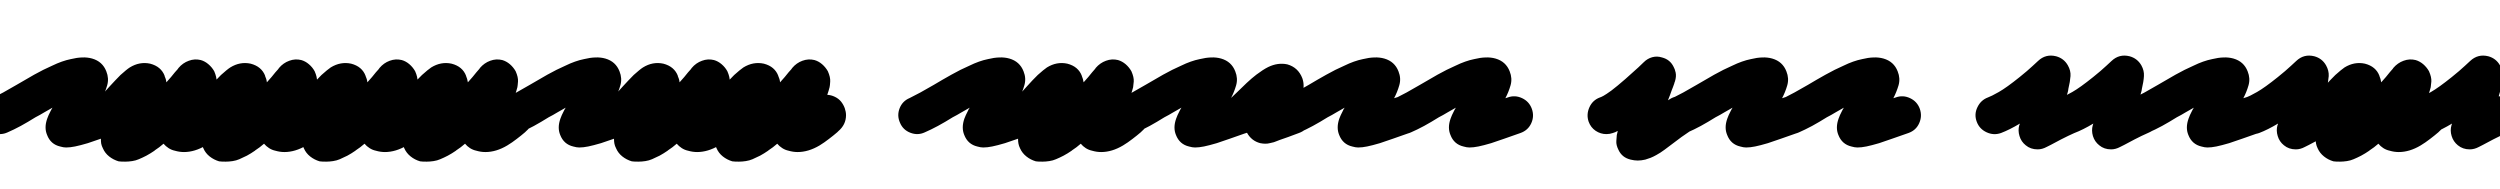 <svg xmlns="http://www.w3.org/2000/svg" xmlns:xlink="http://www.w3.org/1999/xlink" width="317.664" height="24"><path fill="black" d="M8.40 18.74L8.40 18.74Q8.06 18.74 7.66 18.62L7.66 18.62Q6.43 18.34 5.98 17.14L5.98 17.14Q5.59 16.22 6 15.07L6 15.07Q6.14 14.66 6.43 14.11L6.43 14.11Q6.48 14.02 6.54 13.90Q6.60 13.78 6.67 13.68L6.67 13.68Q6.14 13.97 5.60 14.29Q5.06 14.62 4.51 14.90L4.51 14.90Q3.55 15.50 2.64 16.00Q1.73 16.49 0.96 16.82L0.96 16.82Q0.07 17.23-0.86 16.87Q-1.80 16.51-2.18 15.60L-2.18 15.60Q-2.59 14.69-2.23 13.76Q-1.87 12.84-0.96 12.46L-0.96 12.46Q-0.41 12.19 0.41 11.75Q1.22 11.30 2.11 10.78L2.11 10.78Q3.17 10.15 4.34 9.49Q5.52 8.83 6.62 8.35L6.62 8.35Q7.90 7.73 9 7.51L9 7.51Q9.77 7.32 10.44 7.30Q11.11 7.27 11.71 7.44L11.71 7.44Q13.03 7.82 13.51 9.07L13.51 9.07Q13.87 9.96 13.62 10.84Q13.37 11.71 12.96 12.48L12.96 12.48Q13.03 12.46 13.12 12.43Q13.20 12.41 13.27 12.38L13.27 12.38Q14.18 12.05 15.08 12.47Q15.98 12.89 16.32 13.82L16.32 13.82Q16.66 14.76 16.25 15.66Q15.84 16.56 14.88 16.90L14.88 16.90Q13.78 17.28 12.83 17.62Q11.88 17.95 11.16 18.19L11.16 18.19Q10.18 18.48 9.54 18.61Q8.90 18.74 8.40 18.74ZM15.91 20.54L15.91 20.54Q15.65 20.54 15.42 20.53Q15.19 20.52 15.07 20.50L15.07 20.50Q14.40 20.30 13.87 19.88Q13.34 19.46 13.08 18.86L13.08 18.86Q12.91 18.53 12.86 18.25Q12.82 17.98 12.82 17.69L12.82 17.69Q12.82 17.30 12.89 16.94L12.89 16.94Q12.67 16.80 12.43 16.62Q12.19 16.44 12.07 16.27L12.07 16.27Q11.50 15.50 11.50 14.64L11.50 14.64Q11.50 14.06 11.75 13.54Q12 13.01 12.43 12.62L12.43 12.62Q12.55 12.50 12.88 12.17Q13.20 11.83 13.46 11.50L13.46 11.50L13.94 10.97Q14.28 10.61 14.64 10.22Q15.00 9.84 15.31 9.53L15.31 9.53Q15.70 9.19 15.98 8.95Q16.27 8.71 16.49 8.57L16.49 8.57Q17.74 7.80 19.08 8.09L19.08 8.09Q20.47 8.45 20.93 9.65L20.93 9.65L20.90 9.62Q21 9.84 21.06 10.04Q21.12 10.25 21.14 10.46L21.14 10.46Q21.48 10.10 21.74 9.78Q22.01 9.46 22.22 9.19L22.22 9.19L22.56 8.81Q22.61 8.76 22.64 8.70Q22.68 8.64 22.68 8.64L22.68 8.64Q23.23 7.99 23.99 7.72Q24.74 7.44 25.51 7.63L25.51 7.63Q26.04 7.78 26.48 8.16Q26.93 8.54 27.22 9.05L27.22 9.05Q27.55 9.82 27.52 10.36Q27.48 10.90 27.43 11.09L27.43 11.09Q27.41 11.18 27.37 11.30Q27.34 11.42 27.31 11.52L27.31 11.52L27.17 11.98L27.14 12.05Q27.62 12.07 28.10 12.30Q28.58 12.53 28.90 12.91L28.90 12.91Q29.21 13.30 29.36 13.75Q29.52 14.21 29.52 14.64L29.52 14.64Q29.52 15.84 28.54 16.68L28.54 16.68L28.42 16.80Q27.91 17.23 27.35 17.66Q26.78 18.10 26.16 18.48L26.16 18.48Q24.74 19.32 23.38 19.32L23.38 19.32Q22.80 19.32 22.22 19.15L22.22 19.15Q21.79 19.06 21.42 18.82Q21.05 18.58 20.78 18.26L20.78 18.26Q20.50 18.50 20.23 18.71Q19.97 18.91 19.63 19.13L19.63 19.13L19.66 19.13Q19.10 19.51 18.60 19.78Q18.10 20.04 17.64 20.23L17.64 20.23Q17.26 20.40 16.79 20.47Q16.32 20.54 15.91 20.54ZM28.68 20.54L28.68 20.54Q28.42 20.54 28.19 20.53Q27.96 20.52 27.84 20.50L27.84 20.50Q27.17 20.30 26.64 19.88Q26.11 19.46 25.85 18.86L25.85 18.86Q25.68 18.53 25.63 18.25Q25.58 17.98 25.58 17.69L25.58 17.69Q25.58 17.30 25.66 16.94L25.66 16.94Q25.44 16.80 25.20 16.62Q24.96 16.44 24.84 16.27L24.84 16.27Q24.26 15.50 24.26 14.64L24.26 14.64Q24.26 14.06 24.52 13.54Q24.77 13.01 25.20 12.62L25.20 12.62Q25.32 12.50 25.64 12.17Q25.97 11.83 26.23 11.50L26.23 11.50L26.71 10.97Q27.05 10.61 27.41 10.22Q27.77 9.84 28.08 9.53L28.08 9.53Q28.46 9.19 28.75 8.95Q29.04 8.71 29.26 8.57L29.26 8.57Q30.50 7.80 31.85 8.09L31.85 8.09Q33.24 8.45 33.70 9.65L33.70 9.65L33.67 9.62Q33.77 9.84 33.83 10.04Q33.89 10.25 33.91 10.46L33.91 10.46Q34.25 10.10 34.51 9.78Q34.78 9.46 34.99 9.19L34.99 9.19L35.33 8.81Q35.38 8.76 35.41 8.70Q35.45 8.64 35.45 8.64L35.45 8.64Q36 7.99 36.76 7.72Q37.51 7.44 38.28 7.63L38.28 7.63Q38.81 7.78 39.25 8.16Q39.70 8.54 39.98 9.05L39.98 9.05Q40.32 9.82 40.28 10.36Q40.25 10.90 40.20 11.09L40.20 11.09Q40.18 11.18 40.14 11.30Q40.10 11.42 40.08 11.52L40.08 11.52L39.94 11.98L39.91 12.05Q40.39 12.07 40.87 12.30Q41.35 12.53 41.66 12.91L41.66 12.91Q41.98 13.30 42.13 13.75Q42.29 14.21 42.29 14.64L42.29 14.64Q42.29 15.84 41.30 16.68L41.30 16.68L41.18 16.80Q40.68 17.23 40.12 17.66Q39.55 18.10 38.93 18.48L38.93 18.48Q37.51 19.32 36.14 19.32L36.14 19.32Q35.57 19.32 34.99 19.15L34.99 19.15Q34.56 19.06 34.19 18.82Q33.82 18.58 33.55 18.26L33.55 18.26Q33.26 18.50 33 18.71Q32.74 18.91 32.40 19.13L32.40 19.13L32.42 19.13Q31.87 19.51 31.37 19.78Q30.86 20.04 30.41 20.23L30.41 20.23Q30.02 20.40 29.56 20.47Q29.09 20.54 28.68 20.54ZM41.45 20.54L41.45 20.54Q41.18 20.54 40.96 20.53Q40.73 20.52 40.61 20.50L40.61 20.50Q39.94 20.30 39.41 19.88Q38.88 19.46 38.62 18.86L38.62 18.86Q38.45 18.53 38.40 18.25Q38.35 17.98 38.35 17.69L38.35 17.69Q38.35 17.30 38.42 16.94L38.42 16.94Q38.21 16.80 37.97 16.62Q37.73 16.44 37.61 16.27L37.61 16.27Q37.03 15.50 37.03 14.64L37.03 14.64Q37.03 14.06 37.28 13.54Q37.54 13.01 37.97 12.62L37.97 12.62Q38.09 12.50 38.41 12.17Q38.74 11.83 39.00 11.50L39.00 11.50L39.48 10.97Q39.82 10.61 40.18 10.22Q40.54 9.84 40.85 9.53L40.85 9.53Q41.23 9.19 41.52 8.95Q41.81 8.71 42.02 8.57L42.02 8.57Q43.27 7.80 44.62 8.09L44.62 8.09Q46.01 8.45 46.46 9.65L46.46 9.65L46.44 9.62Q46.54 9.84 46.60 10.04Q46.66 10.25 46.68 10.46L46.68 10.46Q47.02 10.10 47.28 9.78Q47.54 9.46 47.76 9.19L47.76 9.19L48.10 8.81Q48.14 8.76 48.18 8.70Q48.22 8.64 48.22 8.64L48.22 8.64Q48.77 7.99 49.52 7.72Q50.28 7.44 51.05 7.63L51.05 7.63Q51.58 7.78 52.02 8.16Q52.46 8.54 52.75 9.05L52.75 9.05Q53.09 9.82 53.05 10.36Q53.02 10.90 52.97 11.09L52.97 11.09Q52.94 11.18 52.91 11.30Q52.87 11.42 52.85 11.52L52.85 11.52L52.70 11.98L52.68 12.05Q53.16 12.07 53.64 12.30Q54.12 12.53 54.43 12.91L54.43 12.91Q54.74 13.30 54.90 13.75Q55.06 14.21 55.06 14.64L55.06 14.64Q55.06 15.84 54.07 16.68L54.07 16.68L53.95 16.80Q53.45 17.23 52.88 17.66Q52.32 18.10 51.70 18.48L51.70 18.48Q50.28 19.32 48.91 19.32L48.91 19.32Q48.34 19.32 47.76 19.15L47.76 19.15Q47.33 19.06 46.96 18.82Q46.58 18.58 46.32 18.26L46.32 18.26Q46.03 18.50 45.77 18.71Q45.50 18.91 45.17 19.13L45.17 19.13L45.19 19.13Q44.64 19.51 44.14 19.78Q43.63 20.04 43.18 20.23L43.18 20.23Q42.79 20.40 42.32 20.47Q41.86 20.54 41.45 20.54ZM54.22 20.54L54.22 20.54Q53.95 20.54 53.72 20.53Q53.50 20.52 53.38 20.50L53.38 20.50Q52.70 20.30 52.18 19.88Q51.65 19.46 51.38 18.86L51.38 18.86Q51.22 18.53 51.17 18.25Q51.12 17.98 51.12 17.69L51.12 17.69Q51.12 17.30 51.19 16.94L51.19 16.94Q50.98 16.80 50.74 16.62Q50.50 16.44 50.38 16.27L50.38 16.27Q49.80 15.50 49.80 14.64L49.80 14.64Q49.80 14.06 50.05 13.54Q50.30 13.01 50.74 12.62L50.74 12.62Q50.86 12.50 51.18 12.17Q51.50 11.83 51.77 11.50L51.77 11.50L52.25 10.97Q52.58 10.61 52.94 10.22Q53.30 9.84 53.62 9.53L53.62 9.53Q54.00 9.19 54.29 8.95Q54.58 8.71 54.79 8.57L54.79 8.57Q56.04 7.80 57.38 8.09L57.38 8.09Q58.78 8.45 59.23 9.65L59.23 9.65L59.21 9.62Q59.30 9.84 59.36 10.04Q59.42 10.25 59.45 10.46L59.45 10.46Q59.78 10.10 60.05 9.78Q60.31 9.46 60.53 9.19L60.53 9.19L60.86 8.81Q60.91 8.76 60.95 8.70Q60.98 8.64 60.98 8.64L60.98 8.64Q61.54 7.99 62.29 7.72Q63.05 7.44 63.82 7.63L63.82 7.63Q64.34 7.78 64.79 8.16Q65.23 8.54 65.52 9.05L65.52 9.05Q65.86 9.82 65.82 10.36Q65.78 10.90 65.74 11.09L65.74 11.09Q65.71 11.18 65.68 11.30Q65.64 11.42 65.62 11.52L65.62 11.52L65.47 11.98L65.45 12.05Q65.93 12.07 66.41 12.30Q66.89 12.53 67.20 12.91L67.20 12.91Q67.51 13.30 67.67 13.75Q67.82 14.21 67.82 14.64L67.82 14.64Q67.82 15.84 66.84 16.68L66.84 16.68L66.72 16.80Q66.22 17.23 65.65 17.66Q65.09 18.10 64.46 18.48L64.46 18.48Q63.05 19.32 61.68 19.32L61.68 19.32Q61.10 19.32 60.53 19.15L60.53 19.15Q60.10 19.06 59.72 18.82Q59.35 18.58 59.09 18.26L59.09 18.26Q58.80 18.50 58.54 18.71Q58.27 18.91 57.94 19.13L57.94 19.13L57.96 19.13Q57.41 19.51 56.90 19.78Q56.40 20.04 55.94 20.23L55.94 20.23Q55.56 20.40 55.09 20.47Q54.62 20.54 54.22 20.54ZM73.61 18.74L73.61 18.74Q73.27 18.74 72.86 18.62L72.86 18.62Q71.64 18.34 71.18 17.14L71.18 17.14Q70.80 16.22 71.21 15.07L71.21 15.07Q71.35 14.66 71.64 14.11L71.64 14.11Q71.69 14.02 71.75 13.90Q71.81 13.78 71.88 13.68L71.88 13.68Q71.35 13.97 70.81 14.29Q70.27 14.62 69.72 14.90L69.72 14.90Q68.76 15.50 67.85 16.00Q66.94 16.49 66.17 16.82L66.17 16.82Q65.28 17.23 64.34 16.87Q63.41 16.51 63.02 15.60L63.02 15.60Q62.62 14.69 62.98 13.76Q63.34 12.84 64.25 12.46L64.25 12.46Q64.80 12.19 65.62 11.75Q66.43 11.30 67.32 10.78L67.32 10.78Q68.38 10.15 69.55 9.49Q70.73 8.83 71.83 8.35L71.83 8.35Q73.10 7.73 74.21 7.51L74.21 7.51Q74.98 7.32 75.65 7.30Q76.32 7.27 76.92 7.44L76.92 7.44Q78.24 7.82 78.72 9.07L78.72 9.07Q79.08 9.96 78.83 10.84Q78.58 11.71 78.17 12.48L78.17 12.48Q78.24 12.46 78.32 12.43Q78.41 12.41 78.48 12.38L78.48 12.38Q79.39 12.05 80.29 12.47Q81.19 12.89 81.53 13.82L81.53 13.82Q81.86 14.76 81.46 15.66Q81.05 16.56 80.09 16.90L80.09 16.90Q78.98 17.28 78.04 17.62Q77.09 17.95 76.37 18.19L76.37 18.19Q75.38 18.48 74.75 18.61Q74.11 18.74 73.61 18.74ZM81.12 20.54L81.12 20.54Q80.86 20.54 80.63 20.53Q80.40 20.52 80.28 20.50L80.28 20.50Q79.61 20.30 79.08 19.88Q78.55 19.46 78.29 18.86L78.29 18.86Q78.12 18.53 78.07 18.25Q78.02 17.98 78.02 17.69L78.02 17.69Q78.02 17.30 78.10 16.94L78.10 16.94Q77.88 16.80 77.64 16.62Q77.40 16.44 77.28 16.27L77.28 16.27Q76.70 15.50 76.70 14.64L76.70 14.64Q76.70 14.06 76.96 13.54Q77.21 13.01 77.64 12.62L77.64 12.62Q77.76 12.50 78.08 12.17Q78.41 11.83 78.67 11.50L78.67 11.50L79.15 10.97Q79.49 10.61 79.85 10.22Q80.21 9.84 80.52 9.53L80.52 9.53Q80.90 9.19 81.19 8.95Q81.48 8.71 81.70 8.57L81.70 8.57Q82.94 7.80 84.29 8.09L84.29 8.09Q85.68 8.45 86.14 9.65L86.14 9.65L86.11 9.62Q86.21 9.84 86.27 10.04Q86.33 10.25 86.35 10.46L86.35 10.46Q86.69 10.10 86.95 9.78Q87.22 9.46 87.43 9.19L87.43 9.19L87.77 8.81Q87.82 8.76 87.85 8.70Q87.89 8.64 87.89 8.64L87.89 8.64Q88.44 7.99 89.20 7.72Q89.95 7.44 90.72 7.63L90.72 7.63Q91.25 7.78 91.69 8.16Q92.14 8.54 92.42 9.05L92.42 9.05Q92.76 9.82 92.72 10.36Q92.69 10.90 92.64 11.09L92.64 11.09Q92.62 11.18 92.58 11.30Q92.54 11.42 92.52 11.52L92.52 11.52L92.38 11.98L92.35 12.05Q92.83 12.07 93.31 12.30Q93.79 12.53 94.10 12.91L94.10 12.91Q94.42 13.30 94.57 13.75Q94.73 14.21 94.73 14.64L94.73 14.64Q94.73 15.84 93.74 16.68L93.74 16.68L93.62 16.80Q93.12 17.23 92.56 17.66Q91.99 18.10 91.37 18.48L91.37 18.48Q89.95 19.32 88.58 19.32L88.58 19.32Q88.01 19.32 87.43 19.15L87.43 19.15Q87 19.06 86.63 18.82Q86.26 18.58 85.99 18.26L85.99 18.26Q85.70 18.50 85.44 18.71Q85.18 18.91 84.84 19.13L84.84 19.13L84.86 19.13Q84.31 19.51 83.81 19.78Q83.30 20.04 82.85 20.23L82.85 20.23Q82.46 20.40 82.00 20.47Q81.53 20.54 81.12 20.54ZM93.89 20.54L93.89 20.54Q93.62 20.54 93.40 20.53Q93.17 20.52 93.05 20.50L93.05 20.50Q92.38 20.30 91.85 19.88Q91.32 19.46 91.06 18.86L91.06 18.86Q90.89 18.53 90.84 18.25Q90.79 17.98 90.79 17.69L90.79 17.69Q90.79 17.30 90.86 16.94L90.86 16.94Q90.65 16.80 90.41 16.62Q90.17 16.44 90.05 16.27L90.05 16.27Q89.47 15.50 89.47 14.64L89.47 14.64Q89.47 14.06 89.72 13.54Q89.98 13.01 90.41 12.62L90.41 12.62Q90.53 12.50 90.85 12.17Q91.18 11.83 91.44 11.50L91.44 11.50L91.92 10.97Q92.26 10.61 92.62 10.22Q92.98 9.84 93.29 9.53L93.29 9.53Q93.67 9.19 93.96 8.95Q94.25 8.71 94.46 8.57L94.46 8.57Q95.71 7.80 97.06 8.09L97.06 8.09Q98.45 8.45 98.90 9.65L98.90 9.65L98.88 9.62Q98.98 9.84 99.04 10.04Q99.10 10.25 99.12 10.46L99.12 10.46Q99.46 10.10 99.72 9.78Q99.98 9.46 100.20 9.19L100.20 9.19L100.54 8.81Q100.58 8.76 100.62 8.70Q100.66 8.64 100.66 8.64L100.66 8.64Q101.21 7.99 101.96 7.72Q102.72 7.44 103.49 7.63L103.49 7.63Q104.02 7.78 104.46 8.16Q104.90 8.54 105.19 9.05L105.19 9.05Q105.53 9.82 105.49 10.36Q105.46 10.90 105.41 11.09L105.41 11.09Q105.38 11.18 105.35 11.30Q105.31 11.42 105.29 11.52L105.29 11.52L105.14 11.98L105.12 12.05Q105.60 12.07 106.08 12.30Q106.56 12.53 106.87 12.91L106.87 12.91Q107.18 13.30 107.34 13.75Q107.50 14.21 107.50 14.64L107.50 14.64Q107.50 15.84 106.51 16.68L106.51 16.68L106.39 16.80Q105.89 17.23 105.32 17.66Q104.76 18.10 104.14 18.48L104.14 18.48Q102.72 19.32 101.35 19.32L101.35 19.32Q100.78 19.32 100.20 19.15L100.20 19.15Q99.77 19.06 99.40 18.82Q99.02 18.58 98.76 18.26L98.76 18.26Q98.47 18.50 98.21 18.71Q97.94 18.91 97.61 19.13L97.61 19.13L97.63 19.13Q97.08 19.51 96.58 19.78Q96.07 20.04 95.62 20.23L95.62 20.23Q95.23 20.40 94.76 20.47Q94.30 20.54 93.89 20.54ZM124.94 18.74L124.94 18.74Q124.61 18.74 124.20 18.62L124.20 18.62Q122.98 18.34 122.52 17.14L122.52 17.14Q122.14 16.22 122.54 15.07L122.54 15.07Q122.69 14.66 122.98 14.11L122.98 14.11Q123.02 14.02 123.08 13.90Q123.14 13.78 123.22 13.68L123.22 13.68Q122.69 13.97 122.15 14.29Q121.61 14.62 121.06 14.90L121.06 14.90Q120.10 15.50 119.18 16.00Q118.27 16.49 117.50 16.82L117.50 16.82Q116.62 17.23 115.68 16.87Q114.74 16.51 114.36 15.60L114.36 15.60Q113.95 14.69 114.31 13.76Q114.67 12.84 115.58 12.46L115.58 12.46Q116.14 12.19 116.95 11.75Q117.77 11.30 118.66 10.78L118.66 10.78Q119.71 10.15 120.89 9.49Q122.06 8.83 123.17 8.35L123.17 8.35Q124.44 7.73 125.54 7.51L125.54 7.51Q126.31 7.32 126.98 7.30Q127.66 7.27 128.26 7.44L128.26 7.44Q129.58 7.82 130.06 9.07L130.06 9.07Q130.42 9.96 130.16 10.84Q129.91 11.71 129.50 12.48L129.50 12.48Q129.58 12.46 129.66 12.43Q129.74 12.41 129.82 12.38L129.82 12.38Q130.73 12.05 131.63 12.47Q132.53 12.89 132.86 13.82L132.86 13.82Q133.20 14.76 132.79 15.66Q132.38 16.56 131.42 16.90L131.42 16.90Q130.32 17.28 129.37 17.62Q128.42 17.95 127.70 18.19L127.70 18.19Q126.72 18.48 126.08 18.61Q125.45 18.74 124.94 18.74ZM132.46 20.54L132.46 20.54Q132.19 20.54 131.96 20.53Q131.74 20.52 131.62 20.50L131.62 20.50Q130.94 20.30 130.42 19.88Q129.89 19.46 129.62 18.86L129.62 18.86Q129.46 18.53 129.41 18.25Q129.36 17.98 129.36 17.69L129.36 17.69Q129.36 17.30 129.43 16.94L129.43 16.94Q129.22 16.80 128.98 16.62Q128.74 16.44 128.62 16.27L128.62 16.27Q128.04 15.50 128.04 14.64L128.04 14.64Q128.04 14.06 128.29 13.54Q128.54 13.01 128.98 12.62L128.98 12.62Q129.10 12.50 129.42 12.17Q129.74 11.83 130.01 11.50L130.01 11.50L130.49 10.97Q130.82 10.61 131.18 10.22Q131.54 9.84 131.86 9.53L131.86 9.53Q132.24 9.19 132.53 8.95Q132.82 8.71 133.03 8.57L133.03 8.57Q134.28 7.80 135.62 8.09L135.62 8.09Q137.02 8.45 137.47 9.65L137.47 9.65L137.45 9.62Q137.54 9.84 137.60 10.04Q137.66 10.25 137.69 10.46L137.69 10.46Q138.02 10.10 138.29 9.78Q138.55 9.46 138.77 9.19L138.77 9.19L139.10 8.81Q139.15 8.76 139.19 8.70Q139.22 8.64 139.22 8.64L139.22 8.64Q139.78 7.99 140.53 7.72Q141.29 7.44 142.06 7.63L142.06 7.63Q142.58 7.78 143.03 8.16Q143.47 8.54 143.76 9.05L143.76 9.05Q144.10 9.82 144.06 10.36Q144.02 10.90 143.98 11.09L143.98 11.09Q143.95 11.18 143.92 11.30Q143.88 11.42 143.86 11.52L143.86 11.52L143.71 11.98L143.69 12.05Q144.17 12.07 144.65 12.30Q145.13 12.53 145.44 12.91L145.44 12.91Q145.75 13.30 145.91 13.75Q146.06 14.21 146.06 14.64L146.06 14.64Q146.06 15.84 145.08 16.68L145.08 16.68L144.96 16.80Q144.46 17.23 143.89 17.66Q143.33 18.10 142.70 18.48L142.70 18.48Q141.29 19.32 139.92 19.32L139.92 19.32Q139.34 19.32 138.77 19.15L138.77 19.15Q138.34 19.06 137.96 18.82Q137.59 18.58 137.33 18.26L137.33 18.26Q137.04 18.50 136.78 18.71Q136.51 18.91 136.18 19.13L136.18 19.13L136.20 19.13Q135.65 19.51 135.14 19.78Q134.64 20.04 134.18 20.23L134.18 20.23Q133.80 20.40 133.33 20.47Q132.86 20.54 132.46 20.54ZM151.85 18.74L151.85 18.74Q151.51 18.74 151.10 18.62L151.10 18.62Q149.88 18.34 149.42 17.14L149.42 17.14Q149.04 16.22 149.45 15.07L149.45 15.07Q149.59 14.66 149.88 14.11L149.88 14.11Q149.93 14.02 149.99 13.90Q150.05 13.78 150.12 13.68L150.12 13.68Q149.59 13.97 149.05 14.29Q148.51 14.62 147.96 14.90L147.96 14.90Q147 15.50 146.09 16.00Q145.18 16.49 144.41 16.82L144.41 16.82Q143.52 17.23 142.58 16.87Q141.65 16.51 141.26 15.60L141.26 15.60Q140.86 14.69 141.22 13.76Q141.58 12.84 142.49 12.46L142.49 12.46Q143.04 12.19 143.86 11.75Q144.67 11.30 145.56 10.78L145.56 10.78Q146.62 10.15 147.79 9.49Q148.97 8.83 150.07 8.35L150.07 8.35Q151.34 7.73 152.45 7.51L152.45 7.51Q153.22 7.32 153.89 7.30Q154.56 7.27 155.16 7.44L155.16 7.44Q156.48 7.82 156.96 9.07L156.96 9.07Q157.32 9.96 157.07 10.84Q156.82 11.71 156.41 12.48L156.41 12.48Q156.48 12.46 156.56 12.43Q156.65 12.41 156.72 12.38L156.72 12.38Q157.63 12.05 158.53 12.47Q159.43 12.89 159.77 13.82L159.77 13.82Q160.10 14.76 159.70 15.66Q159.29 16.56 158.33 16.90L158.33 16.90Q157.22 17.28 156.28 17.62Q155.33 17.95 154.61 18.19L154.61 18.19Q153.62 18.48 152.99 18.61Q152.35 18.74 151.85 18.74ZM160.78 18.26L160.78 18.26Q160.49 18.26 160.13 18.19L160.13 18.19Q159.02 17.90 158.45 16.87L158.45 16.87Q157.78 17.14 157.04 16.98Q156.31 16.82 155.78 16.22L155.78 16.22Q155.14 15.48 155.20 14.48Q155.26 13.49 156 12.84L156 12.84Q156.26 12.62 156.56 12.32Q156.86 12.02 157.20 11.71L157.20 11.71Q157.78 11.14 158.41 10.54Q159.05 9.94 159.65 9.48L159.65 9.48Q160.06 9.17 160.43 8.93Q160.80 8.69 161.14 8.52L161.14 8.52Q162.38 7.92 163.58 8.18L163.58 8.18Q164.95 8.57 165.48 9.94L165.48 9.94Q165.82 10.90 165.46 11.95L165.46 11.95Q165.41 12.07 165.36 12.19Q165.31 12.31 165.24 12.46L165.24 12.46Q166.10 12.86 166.49 13.80L166.49 13.80Q166.82 14.76 166.42 15.66Q166.01 16.56 165.05 16.90L165.05 16.90Q164.30 17.18 163.68 17.41Q163.06 17.64 162.62 17.78L162.62 17.78Q162.38 17.88 162.18 17.95Q161.98 18.02 161.86 18.07L161.86 18.07Q161.62 18.12 161.35 18.19Q161.09 18.26 160.78 18.26ZM172.58 18.74L172.58 18.74Q172.25 18.74 171.84 18.62L171.84 18.62Q170.62 18.34 170.16 17.14L170.16 17.14Q169.78 16.22 170.18 15.07L170.18 15.07Q170.33 14.66 170.62 14.11L170.62 14.11Q170.66 14.02 170.72 13.90Q170.78 13.78 170.86 13.68L170.86 13.68Q170.33 13.97 169.79 14.29Q169.25 14.62 168.70 14.90L168.70 14.90Q167.74 15.50 166.82 16.00Q165.91 16.49 165.14 16.82L165.14 16.82Q164.26 17.23 163.32 16.87Q162.38 16.51 162 15.60L162 15.60Q161.59 14.69 161.95 13.76Q162.31 12.84 163.22 12.46L163.22 12.46Q163.78 12.19 164.59 11.75Q165.41 11.30 166.30 10.78L166.30 10.78Q167.35 10.15 168.53 9.49Q169.70 8.83 170.81 8.35L170.81 8.35Q172.08 7.73 173.18 7.51L173.18 7.51Q173.95 7.32 174.62 7.30Q175.30 7.27 175.90 7.44L175.90 7.44Q177.22 7.82 177.70 9.07L177.70 9.07Q178.06 9.96 177.80 10.84Q177.55 11.71 177.14 12.48L177.14 12.48Q177.22 12.46 177.30 12.43Q177.38 12.41 177.46 12.38L177.46 12.38Q178.37 12.05 179.27 12.47Q180.17 12.89 180.50 13.82L180.50 13.82Q180.84 14.76 180.43 15.66Q180.02 16.56 179.06 16.90L179.06 16.90Q177.96 17.28 177.01 17.62Q176.06 17.95 175.34 18.19L175.34 18.19Q174.36 18.48 173.72 18.61Q173.09 18.74 172.58 18.74ZM186.72 18.74L186.72 18.74Q186.38 18.74 185.98 18.62L185.98 18.62Q184.75 18.34 184.30 17.14L184.30 17.14Q183.91 16.22 184.32 15.07L184.32 15.07Q184.46 14.66 184.75 14.11L184.75 14.11Q184.80 14.02 184.86 13.90Q184.92 13.78 184.99 13.68L184.99 13.68Q184.46 13.97 183.92 14.29Q183.38 14.62 182.83 14.90L182.83 14.90Q181.87 15.50 180.96 16.00Q180.05 16.49 179.28 16.82L179.28 16.82Q178.39 17.23 177.46 16.87Q176.52 16.51 176.14 15.60L176.14 15.60Q175.73 14.69 176.09 13.76Q176.45 12.84 177.36 12.46L177.36 12.46Q177.91 12.19 178.73 11.75Q179.54 11.30 180.43 10.78L180.43 10.78Q181.49 10.15 182.66 9.49Q183.84 8.83 184.94 8.35L184.94 8.35Q186.22 7.73 187.32 7.51L187.32 7.51Q188.09 7.32 188.76 7.30Q189.43 7.27 190.03 7.44L190.03 7.44Q191.35 7.82 191.83 9.07L191.83 9.07Q192.19 9.96 191.94 10.84Q191.69 11.71 191.28 12.48L191.28 12.48Q191.35 12.46 191.44 12.43Q191.52 12.41 191.59 12.38L191.59 12.38Q192.50 12.05 193.40 12.47Q194.30 12.89 194.64 13.82L194.64 13.82Q194.98 14.76 194.57 15.66Q194.16 16.56 193.20 16.90L193.20 16.90Q192.10 17.28 191.15 17.62Q190.20 17.95 189.48 18.19L189.48 18.19Q188.50 18.48 187.86 18.61Q187.22 18.74 186.72 18.74ZM208.10 20.40L208.10 20.40Q207.67 20.40 207.19 20.28L207.19 20.28Q206.11 20.02 205.66 19.06L205.66 19.06Q205.34 18.43 205.38 17.92Q205.42 17.40 205.44 17.16L205.44 17.16Q205.46 17.04 205.50 16.91Q205.54 16.78 205.56 16.63L205.56 16.63Q205.39 16.73 205.25 16.79Q205.10 16.85 204.94 16.90L204.94 16.90Q204.55 17.04 204.12 17.04L204.12 17.04Q203.38 17.04 202.75 16.62Q202.13 16.20 201.86 15.46L201.86 15.46Q201.55 14.54 201.96 13.63Q202.37 12.72 203.30 12.38L203.30 12.38Q203.40 12.36 203.74 12.18Q204.07 12 204.76 11.50Q205.44 10.99 206.54 10.03L206.54 10.03Q207.50 9.19 208.18 8.56Q208.85 7.92 208.87 7.90L208.87 7.90Q209.33 7.44 209.94 7.27Q210.55 7.10 211.18 7.30L211.18 7.30Q212.21 7.56 212.66 8.50L212.66 8.50Q212.81 8.74 212.92 9.23Q213.02 9.72 212.83 10.34L212.83 10.34Q212.83 10.37 212.81 10.39Q212.78 10.42 212.78 10.46L212.78 10.46Q212.76 10.51 212.75 10.58Q212.74 10.66 212.71 10.70L212.71 10.70Q212.66 10.87 212.58 11.06Q212.50 11.26 212.40 11.52L212.40 11.52Q212.30 11.76 212.20 12.08Q212.09 12.41 211.94 12.74L211.94 12.74Q211.99 12.72 212.04 12.68Q212.09 12.65 212.14 12.62L212.14 12.62Q212.98 12.07 213.94 12.28Q214.90 12.48 215.42 13.32L215.42 13.32Q216.00 14.14 215.80 15.12Q215.59 16.10 214.75 16.66L214.75 16.66Q214.18 17.04 213.66 17.41Q213.14 17.78 212.62 18.19L212.62 18.19Q212.02 18.65 211.50 19.03Q210.98 19.42 210.46 19.70L210.46 19.70Q210.07 19.92 209.74 20.05Q209.40 20.18 209.06 20.28L209.06 20.28Q208.54 20.40 208.10 20.40ZM221.88 18.74L221.88 18.74Q221.54 18.74 221.14 18.62L221.14 18.62Q219.91 18.34 219.46 17.14L219.46 17.14Q219.07 16.22 219.48 15.07L219.48 15.07Q219.62 14.66 219.91 14.11L219.91 14.11Q219.96 14.02 220.02 13.90Q220.08 13.78 220.15 13.68L220.15 13.68Q219.62 13.97 219.08 14.29Q218.54 14.62 217.99 14.90L217.99 14.90Q217.03 15.50 216.12 16.00Q215.21 16.49 214.44 16.82L214.44 16.82Q213.55 17.23 212.62 16.87Q211.68 16.51 211.30 15.60L211.30 15.60Q210.89 14.69 211.25 13.76Q211.61 12.84 212.52 12.46L212.52 12.46Q213.07 12.19 213.89 11.75Q214.70 11.30 215.59 10.78L215.59 10.78Q216.65 10.15 217.82 9.49Q219.00 8.83 220.10 8.35L220.10 8.35Q221.38 7.73 222.48 7.51L222.48 7.51Q223.25 7.32 223.92 7.30Q224.59 7.27 225.19 7.44L225.19 7.44Q226.51 7.82 226.99 9.07L226.99 9.07Q227.35 9.96 227.10 10.84Q226.85 11.71 226.44 12.48L226.44 12.48Q226.51 12.46 226.60 12.43Q226.68 12.41 226.75 12.38L226.75 12.38Q227.66 12.05 228.56 12.47Q229.46 12.89 229.80 13.82L229.80 13.82Q230.14 14.76 229.73 15.66Q229.32 16.56 228.36 16.90L228.36 16.90Q227.26 17.28 226.31 17.62Q225.36 17.95 224.64 18.19L224.64 18.19Q223.66 18.48 223.02 18.61Q222.38 18.74 221.88 18.74ZM236.02 18.74L236.02 18.74Q235.68 18.74 235.27 18.62L235.27 18.62Q234.05 18.34 233.59 17.14L233.59 17.14Q233.21 16.22 233.62 15.07L233.62 15.07Q233.76 14.66 234.05 14.11L234.05 14.11Q234.10 14.02 234.16 13.90Q234.22 13.78 234.29 13.68L234.29 13.68Q233.76 13.97 233.22 14.29Q232.68 14.62 232.13 14.90L232.13 14.90Q231.17 15.50 230.26 16.00Q229.34 16.49 228.58 16.82L228.58 16.82Q227.69 17.23 226.75 16.87Q225.82 16.51 225.43 15.60L225.43 15.60Q225.02 14.69 225.38 13.76Q225.74 12.84 226.66 12.46L226.66 12.46Q227.21 12.19 228.02 11.75Q228.84 11.30 229.73 10.78L229.73 10.78Q230.78 10.15 231.96 9.49Q233.14 8.83 234.24 8.35L234.24 8.35Q235.51 7.73 236.62 7.51L236.62 7.51Q237.38 7.32 238.06 7.30Q238.73 7.27 239.33 7.44L239.33 7.44Q240.65 7.82 241.13 9.07L241.13 9.07Q241.49 9.96 241.24 10.84Q240.98 11.71 240.58 12.48L240.58 12.48Q240.65 12.46 240.73 12.43Q240.82 12.41 240.89 12.38L240.89 12.38Q241.80 12.05 242.70 12.47Q243.60 12.89 243.94 13.82L243.94 13.82Q244.27 14.76 243.86 15.66Q243.46 16.56 242.50 16.90L242.50 16.90Q241.39 17.28 240.44 17.62Q239.50 17.95 238.78 18.19L238.78 18.19Q237.79 18.48 237.16 18.61Q236.52 18.74 236.02 18.74ZM258.91 18.98L258.91 18.98Q258.02 18.98 257.40 18.46L257.40 18.46Q256.82 18 256.61 17.29Q256.39 16.58 256.58 15.91L256.58 15.91Q256.58 15.91 256.61 15.85Q256.63 15.79 256.66 15.70L256.66 15.70Q255.34 16.49 254.26 16.90L254.26 16.90Q253.34 17.23 252.43 16.81Q251.52 16.39 251.18 15.48L251.18 15.48Q250.82 14.54 251.26 13.63Q251.69 12.72 252.60 12.38L252.60 12.38Q253.01 12.24 253.98 11.69Q254.95 11.14 256.63 9.79L256.63 9.79Q257.64 8.98 258.30 8.36Q258.96 7.75 258.96 7.75L258.96 7.75Q259.94 6.82 261.26 7.15L261.26 7.15Q262.25 7.42 262.75 8.30L262.75 8.30Q263.14 8.98 263.09 9.67Q263.04 10.37 262.82 11.28L262.82 11.28Q262.80 11.52 262.73 11.75Q262.66 11.98 262.58 12.24L262.58 12.24Q263.35 12.19 264.01 12.58Q264.67 12.96 264.98 13.68L264.98 13.68Q265.39 14.57 265.03 15.49Q264.67 16.42 263.76 16.82L263.76 16.82Q262.73 17.28 261.90 17.71Q261.07 18.14 260.58 18.41Q260.09 18.67 260.06 18.67L260.06 18.67Q259.49 18.98 258.91 18.98ZM268.25 18.98L268.25 18.98Q267.36 18.98 266.74 18.46L266.74 18.46Q266.16 18 265.94 17.29Q265.73 16.58 265.92 15.91L265.92 15.91Q265.92 15.91 265.94 15.85Q265.97 15.79 265.99 15.70L265.99 15.70Q264.67 16.49 263.59 16.90L263.59 16.90Q262.68 17.23 261.77 16.81Q260.86 16.39 260.52 15.48L260.52 15.48Q260.16 14.54 260.59 13.63Q261.02 12.72 261.94 12.38L261.94 12.38Q262.34 12.24 263.32 11.69Q264.29 11.14 265.97 9.79L265.97 9.79Q266.98 8.98 267.64 8.36Q268.30 7.75 268.30 7.75L268.30 7.75Q269.28 6.82 270.60 7.15L270.60 7.15Q271.58 7.42 272.09 8.30L272.09 8.30Q272.47 8.98 272.42 9.67Q272.38 10.37 272.16 11.28L272.16 11.28Q272.14 11.52 272.06 11.75Q271.99 11.98 271.92 12.24L271.92 12.24Q272.69 12.19 273.35 12.58Q274.01 12.96 274.32 13.68L274.32 13.68Q274.73 14.57 274.37 15.49Q274.01 16.42 273.10 16.82L273.10 16.82Q272.06 17.28 271.24 17.71Q270.41 18.14 269.92 18.41Q269.42 18.67 269.40 18.67L269.40 18.67Q268.82 18.98 268.25 18.98ZM280.49 18.74L280.49 18.74Q280.15 18.74 279.74 18.62L279.74 18.62Q278.52 18.34 278.06 17.14L278.06 17.14Q277.68 16.22 278.09 15.07L278.09 15.07Q278.23 14.66 278.52 14.11L278.52 14.11Q278.57 14.02 278.63 13.90Q278.69 13.78 278.76 13.68L278.76 13.68Q278.23 13.97 277.69 14.29Q277.15 14.62 276.60 14.90L276.60 14.90Q275.64 15.50 274.73 16.00Q273.82 16.49 273.05 16.82L273.05 16.82Q272.16 17.23 271.22 16.87Q270.29 16.51 269.90 15.60L269.90 15.60Q269.50 14.69 269.86 13.76Q270.22 12.84 271.13 12.46L271.13 12.46Q271.68 12.19 272.50 11.75Q273.31 11.30 274.20 10.78L274.20 10.78Q275.26 10.15 276.43 9.49Q277.61 8.83 278.71 8.35L278.71 8.35Q279.98 7.73 281.09 7.51L281.09 7.51Q281.86 7.32 282.53 7.30Q283.20 7.27 283.80 7.44L283.80 7.44Q285.12 7.82 285.60 9.07L285.60 9.07Q285.96 9.96 285.71 10.84Q285.46 11.71 285.05 12.48L285.05 12.48Q285.12 12.46 285.20 12.43Q285.29 12.41 285.36 12.38L285.36 12.38Q286.27 12.05 287.17 12.47Q288.07 12.89 288.41 13.82L288.41 13.82Q288.74 14.76 288.34 15.66Q287.93 16.56 286.97 16.90L286.97 16.90Q285.86 17.28 284.92 17.62Q283.97 17.95 283.25 18.19L283.25 18.19Q282.26 18.48 281.63 18.61Q280.99 18.74 280.49 18.74ZM291.72 18.98L291.72 18.98Q290.83 18.98 290.21 18.46L290.21 18.46Q289.63 18 289.42 17.29Q289.20 16.58 289.39 15.91L289.39 15.91Q289.39 15.91 289.42 15.85Q289.44 15.79 289.46 15.70L289.46 15.70Q288.14 16.49 287.06 16.90L287.06 16.90Q286.15 17.23 285.24 16.81Q284.33 16.39 283.99 15.48L283.99 15.48Q283.63 14.54 284.06 13.63Q284.50 12.72 285.41 12.38L285.41 12.38Q285.82 12.24 286.79 11.69Q287.76 11.14 289.44 9.79L289.44 9.79Q290.45 8.98 291.11 8.36Q291.77 7.75 291.77 7.75L291.77 7.75Q292.75 6.82 294.07 7.15L294.07 7.15Q295.06 7.42 295.56 8.30L295.56 8.30Q295.94 8.98 295.90 9.67Q295.85 10.37 295.63 11.28L295.63 11.28Q295.61 11.52 295.54 11.75Q295.46 11.98 295.39 12.24L295.39 12.24Q296.16 12.19 296.82 12.58Q297.48 12.96 297.79 13.68L297.79 13.68Q298.20 14.57 297.84 15.49Q297.48 16.42 296.57 16.82L296.57 16.82Q295.54 17.28 294.71 17.71Q293.88 18.14 293.39 18.41Q292.90 18.67 292.87 18.67L292.87 18.67Q292.30 18.98 291.72 18.98ZM297.34 20.54L297.34 20.54Q297.07 20.54 296.84 20.53Q296.62 20.52 296.50 20.50L296.50 20.50Q295.82 20.30 295.30 19.88Q294.77 19.46 294.50 18.86L294.50 18.86Q294.34 18.53 294.29 18.25Q294.24 17.98 294.24 17.69L294.24 17.69Q294.24 17.30 294.31 16.94L294.31 16.94Q294.10 16.80 293.86 16.62Q293.62 16.44 293.50 16.27L293.50 16.27Q292.92 15.50 292.92 14.64L292.92 14.64Q292.92 14.06 293.17 13.54Q293.42 13.01 293.86 12.62L293.86 12.62Q293.98 12.50 294.30 12.17Q294.62 11.83 294.89 11.50L294.89 11.50L295.37 10.97Q295.70 10.61 296.06 10.22Q296.42 9.84 296.74 9.53L296.74 9.53Q297.12 9.19 297.41 8.95Q297.70 8.71 297.91 8.57L297.91 8.57Q299.16 7.80 300.50 8.09L300.50 8.09Q301.90 8.45 302.35 9.65L302.35 9.65L302.33 9.62Q302.42 9.84 302.48 10.04Q302.54 10.25 302.57 10.46L302.57 10.46Q302.90 10.10 303.17 9.78Q303.43 9.46 303.65 9.19L303.65 9.19L303.98 8.81Q304.03 8.76 304.07 8.70Q304.10 8.64 304.10 8.64L304.10 8.64Q304.66 7.99 305.41 7.72Q306.17 7.44 306.94 7.63L306.94 7.63Q307.46 7.78 307.91 8.16Q308.35 8.54 308.64 9.05L308.64 9.05Q308.98 9.82 308.94 10.36Q308.90 10.90 308.86 11.09L308.86 11.09Q308.83 11.18 308.80 11.30Q308.76 11.42 308.74 11.52L308.74 11.52L308.59 11.98L308.57 12.05Q309.05 12.07 309.53 12.30Q310.01 12.53 310.32 12.91L310.32 12.91Q310.63 13.30 310.79 13.75Q310.94 14.21 310.94 14.64L310.94 14.64Q310.94 15.84 309.96 16.68L309.96 16.68L309.84 16.80Q309.34 17.23 308.77 17.66Q308.21 18.10 307.58 18.48L307.58 18.48Q306.17 19.32 304.80 19.32L304.80 19.32Q304.22 19.32 303.65 19.15L303.65 19.15Q303.22 19.06 302.84 18.82Q302.47 18.58 302.21 18.26L302.21 18.26Q301.92 18.50 301.66 18.71Q301.39 18.91 301.06 19.13L301.06 19.13L301.08 19.13Q300.53 19.51 300.02 19.78Q299.52 20.04 299.06 20.23L299.06 20.23Q298.68 20.40 298.21 20.47Q297.74 20.54 297.34 20.54ZM313.82 18.98L313.82 18.98Q312.94 18.98 312.31 18.46L312.31 18.46Q311.74 18 311.52 17.29Q311.30 16.58 311.50 15.91L311.50 15.91Q311.50 15.91 311.52 15.85Q311.54 15.79 311.57 15.70L311.57 15.70Q310.25 16.49 309.17 16.90L309.17 16.90Q308.26 17.23 307.34 16.81Q306.43 16.39 306.10 15.48L306.10 15.48Q305.74 14.54 306.17 13.63Q306.60 12.72 307.51 12.38L307.51 12.38Q307.92 12.24 308.89 11.69Q309.86 11.14 311.54 9.79L311.54 9.79Q312.55 8.98 313.21 8.36Q313.87 7.75 313.87 7.75L313.87 7.75Q314.86 6.82 316.18 7.15L316.18 7.15Q317.16 7.42 317.66 8.30L317.66 8.30Q318.05 8.98 318 9.67Q317.95 10.37 317.74 11.28L317.74 11.28Q317.71 11.52 317.64 11.75Q317.57 11.98 317.50 12.24L317.50 12.24Q318.26 12.19 318.92 12.58Q319.58 12.96 319.90 13.68L319.90 13.68Q320.30 14.57 319.94 15.49Q319.58 16.42 318.67 16.82L318.67 16.82Q317.64 17.28 316.81 17.71Q315.98 18.14 315.49 18.41Q315 18.67 314.98 18.67L314.98 18.67Q314.40 18.98 313.82 18.98Z"/></svg>